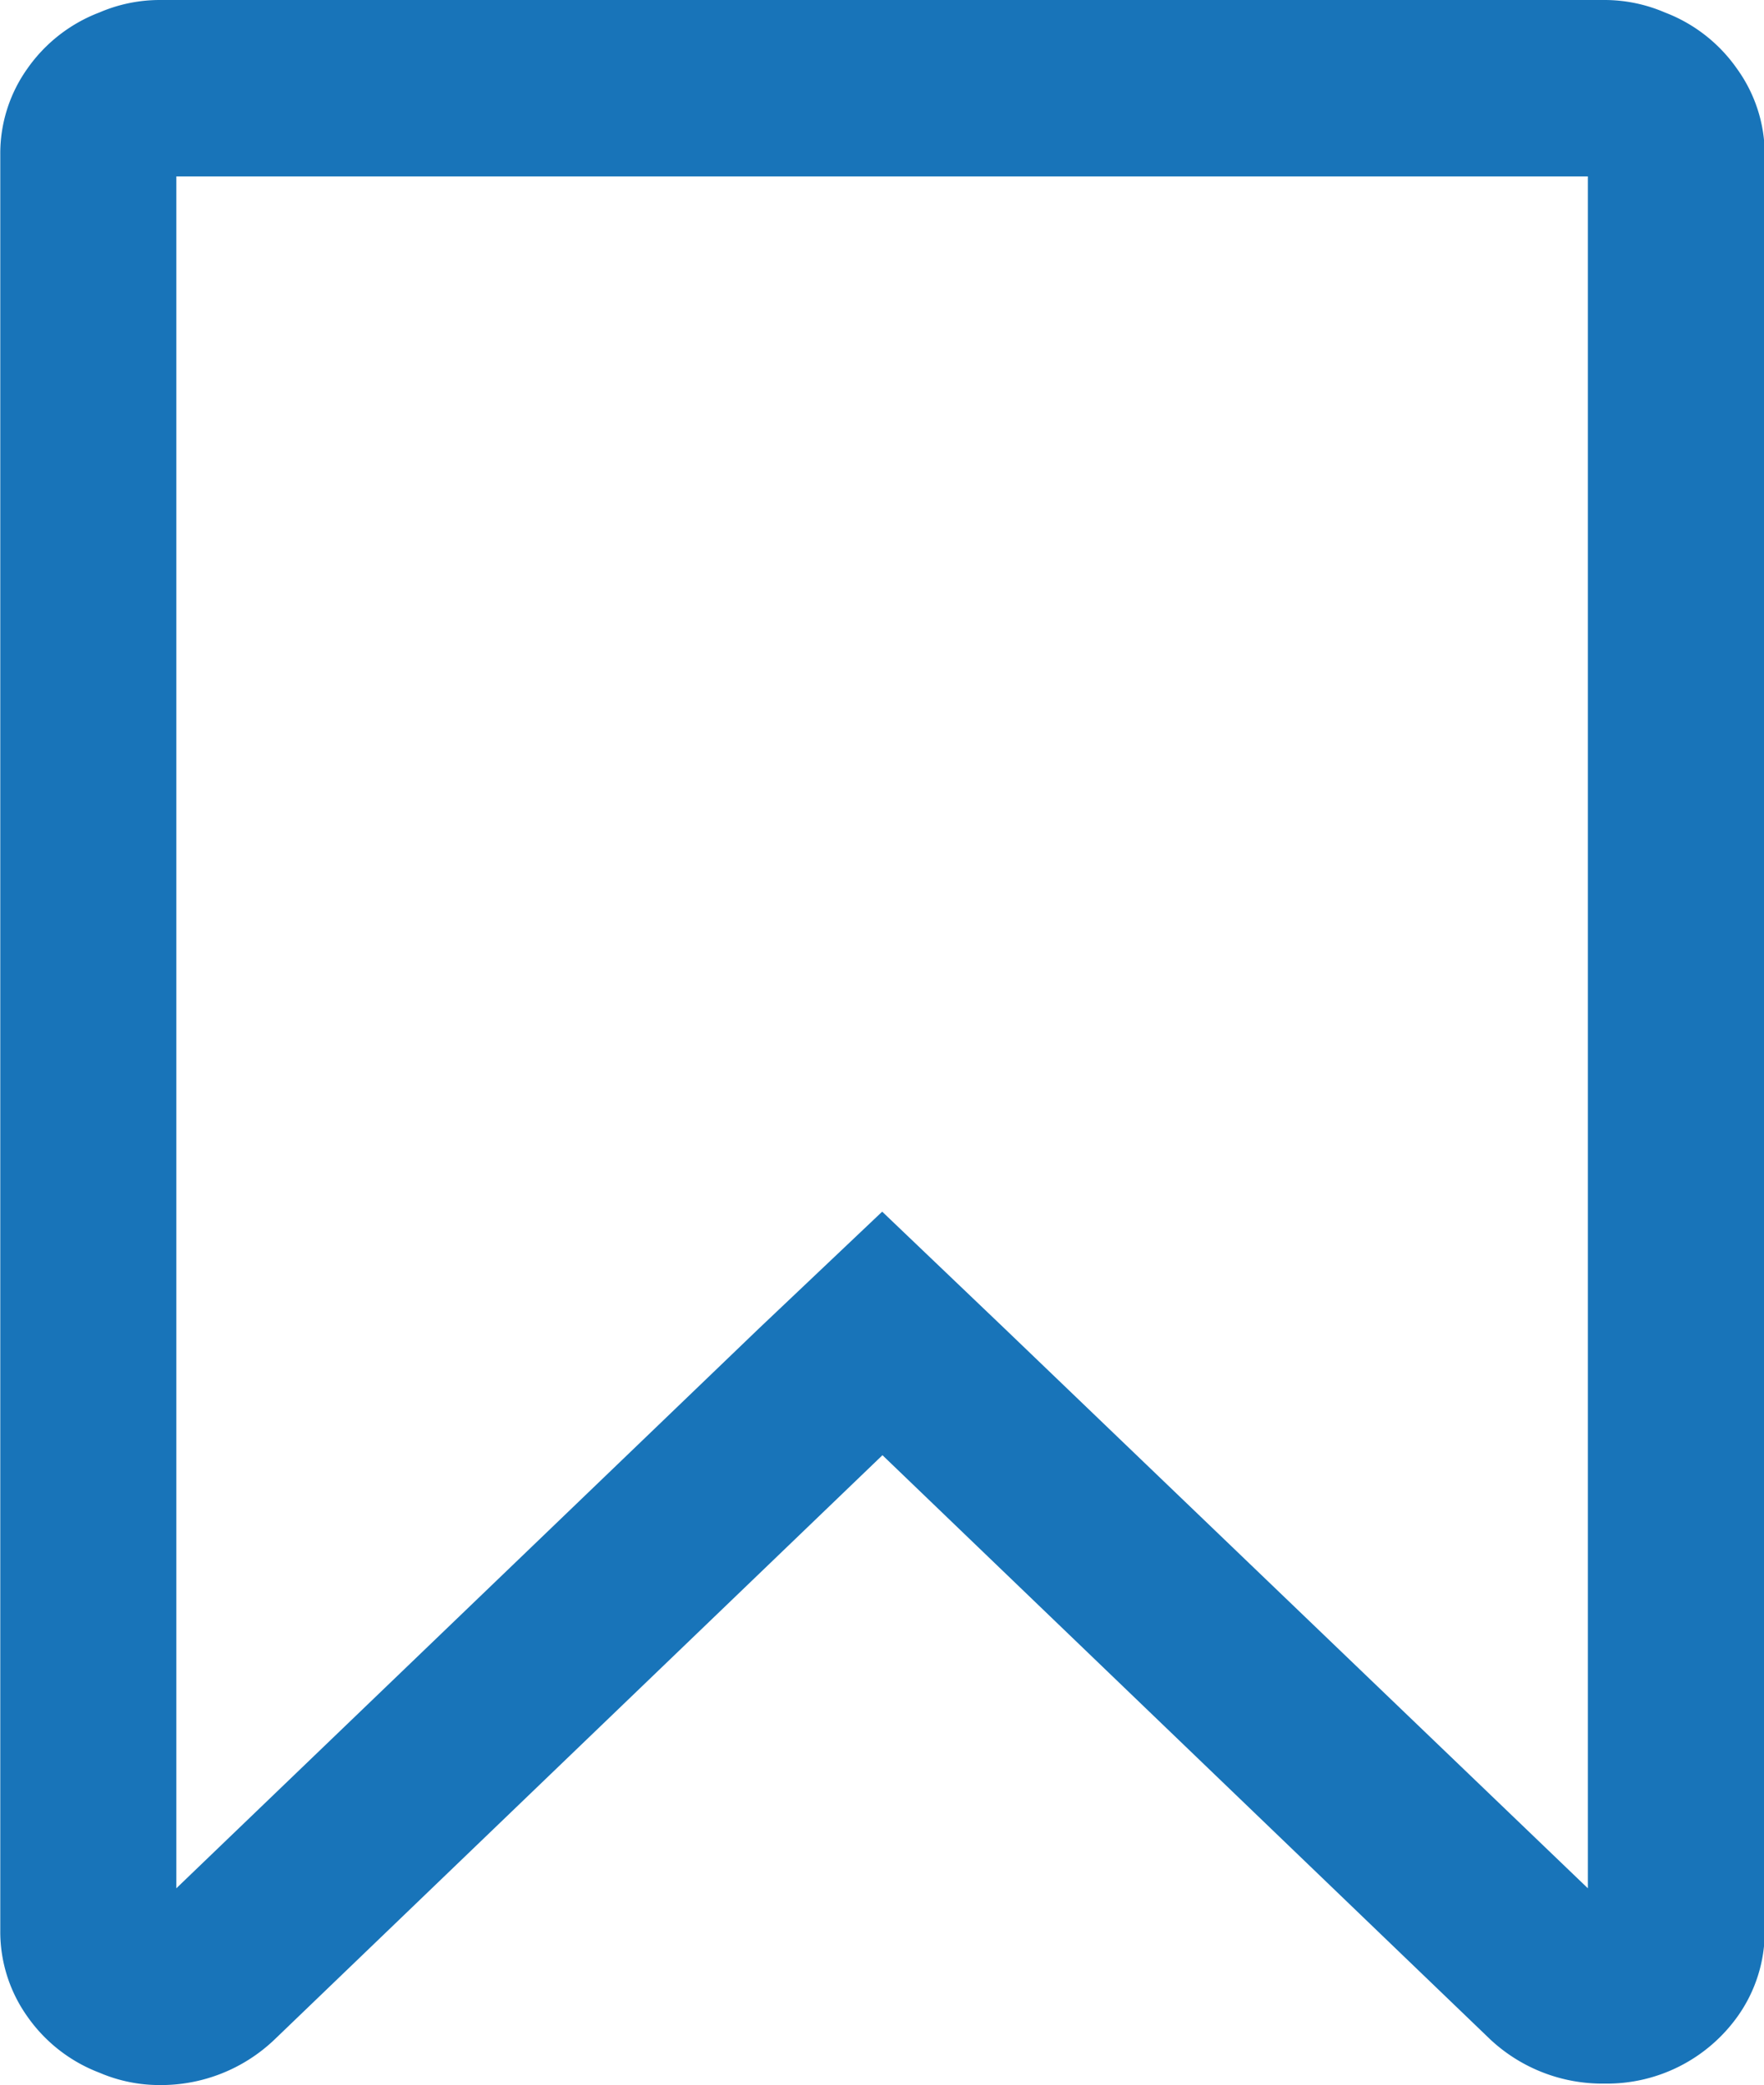 <svg xmlns="http://www.w3.org/2000/svg" width="19.15" height="22.637" viewBox="0 0 19.15 22.637">
  <defs>
    <style>
      .cls-1 {
        fill: #1874b9;
      }
    </style>
  </defs>
  <g id="bookmark-white" transform="translate(-33.262)">
    <path id="Path_2458" data-name="Path 2458" class="cls-1" d="M52.12.748a1.687,1.687,0,0,0-.785-.613A1.656,1.656,0,0,0,50.676,0H35a1.656,1.656,0,0,0-.658.135,1.686,1.686,0,0,0-.785.613,1.588,1.588,0,0,0-.292.928V20.961a1.589,1.589,0,0,0,.292.928,1.685,1.685,0,0,0,.785.613,1.655,1.655,0,0,0,.658.134,1.784,1.784,0,0,0,1.242-.494l6.6-6.344,6.6,6.344a1.781,1.781,0,0,0,1.242.478,1.741,1.741,0,0,0,1.444-.733,1.587,1.587,0,0,0,.292-.928V1.676A1.588,1.588,0,0,0,52.12.748ZM50.5,20.5l-6.329-6.074-1.332-1.272L41.5,14.423,35.176,20.5V1.915H50.5V20.5Z"/>
  </g>
</svg>
